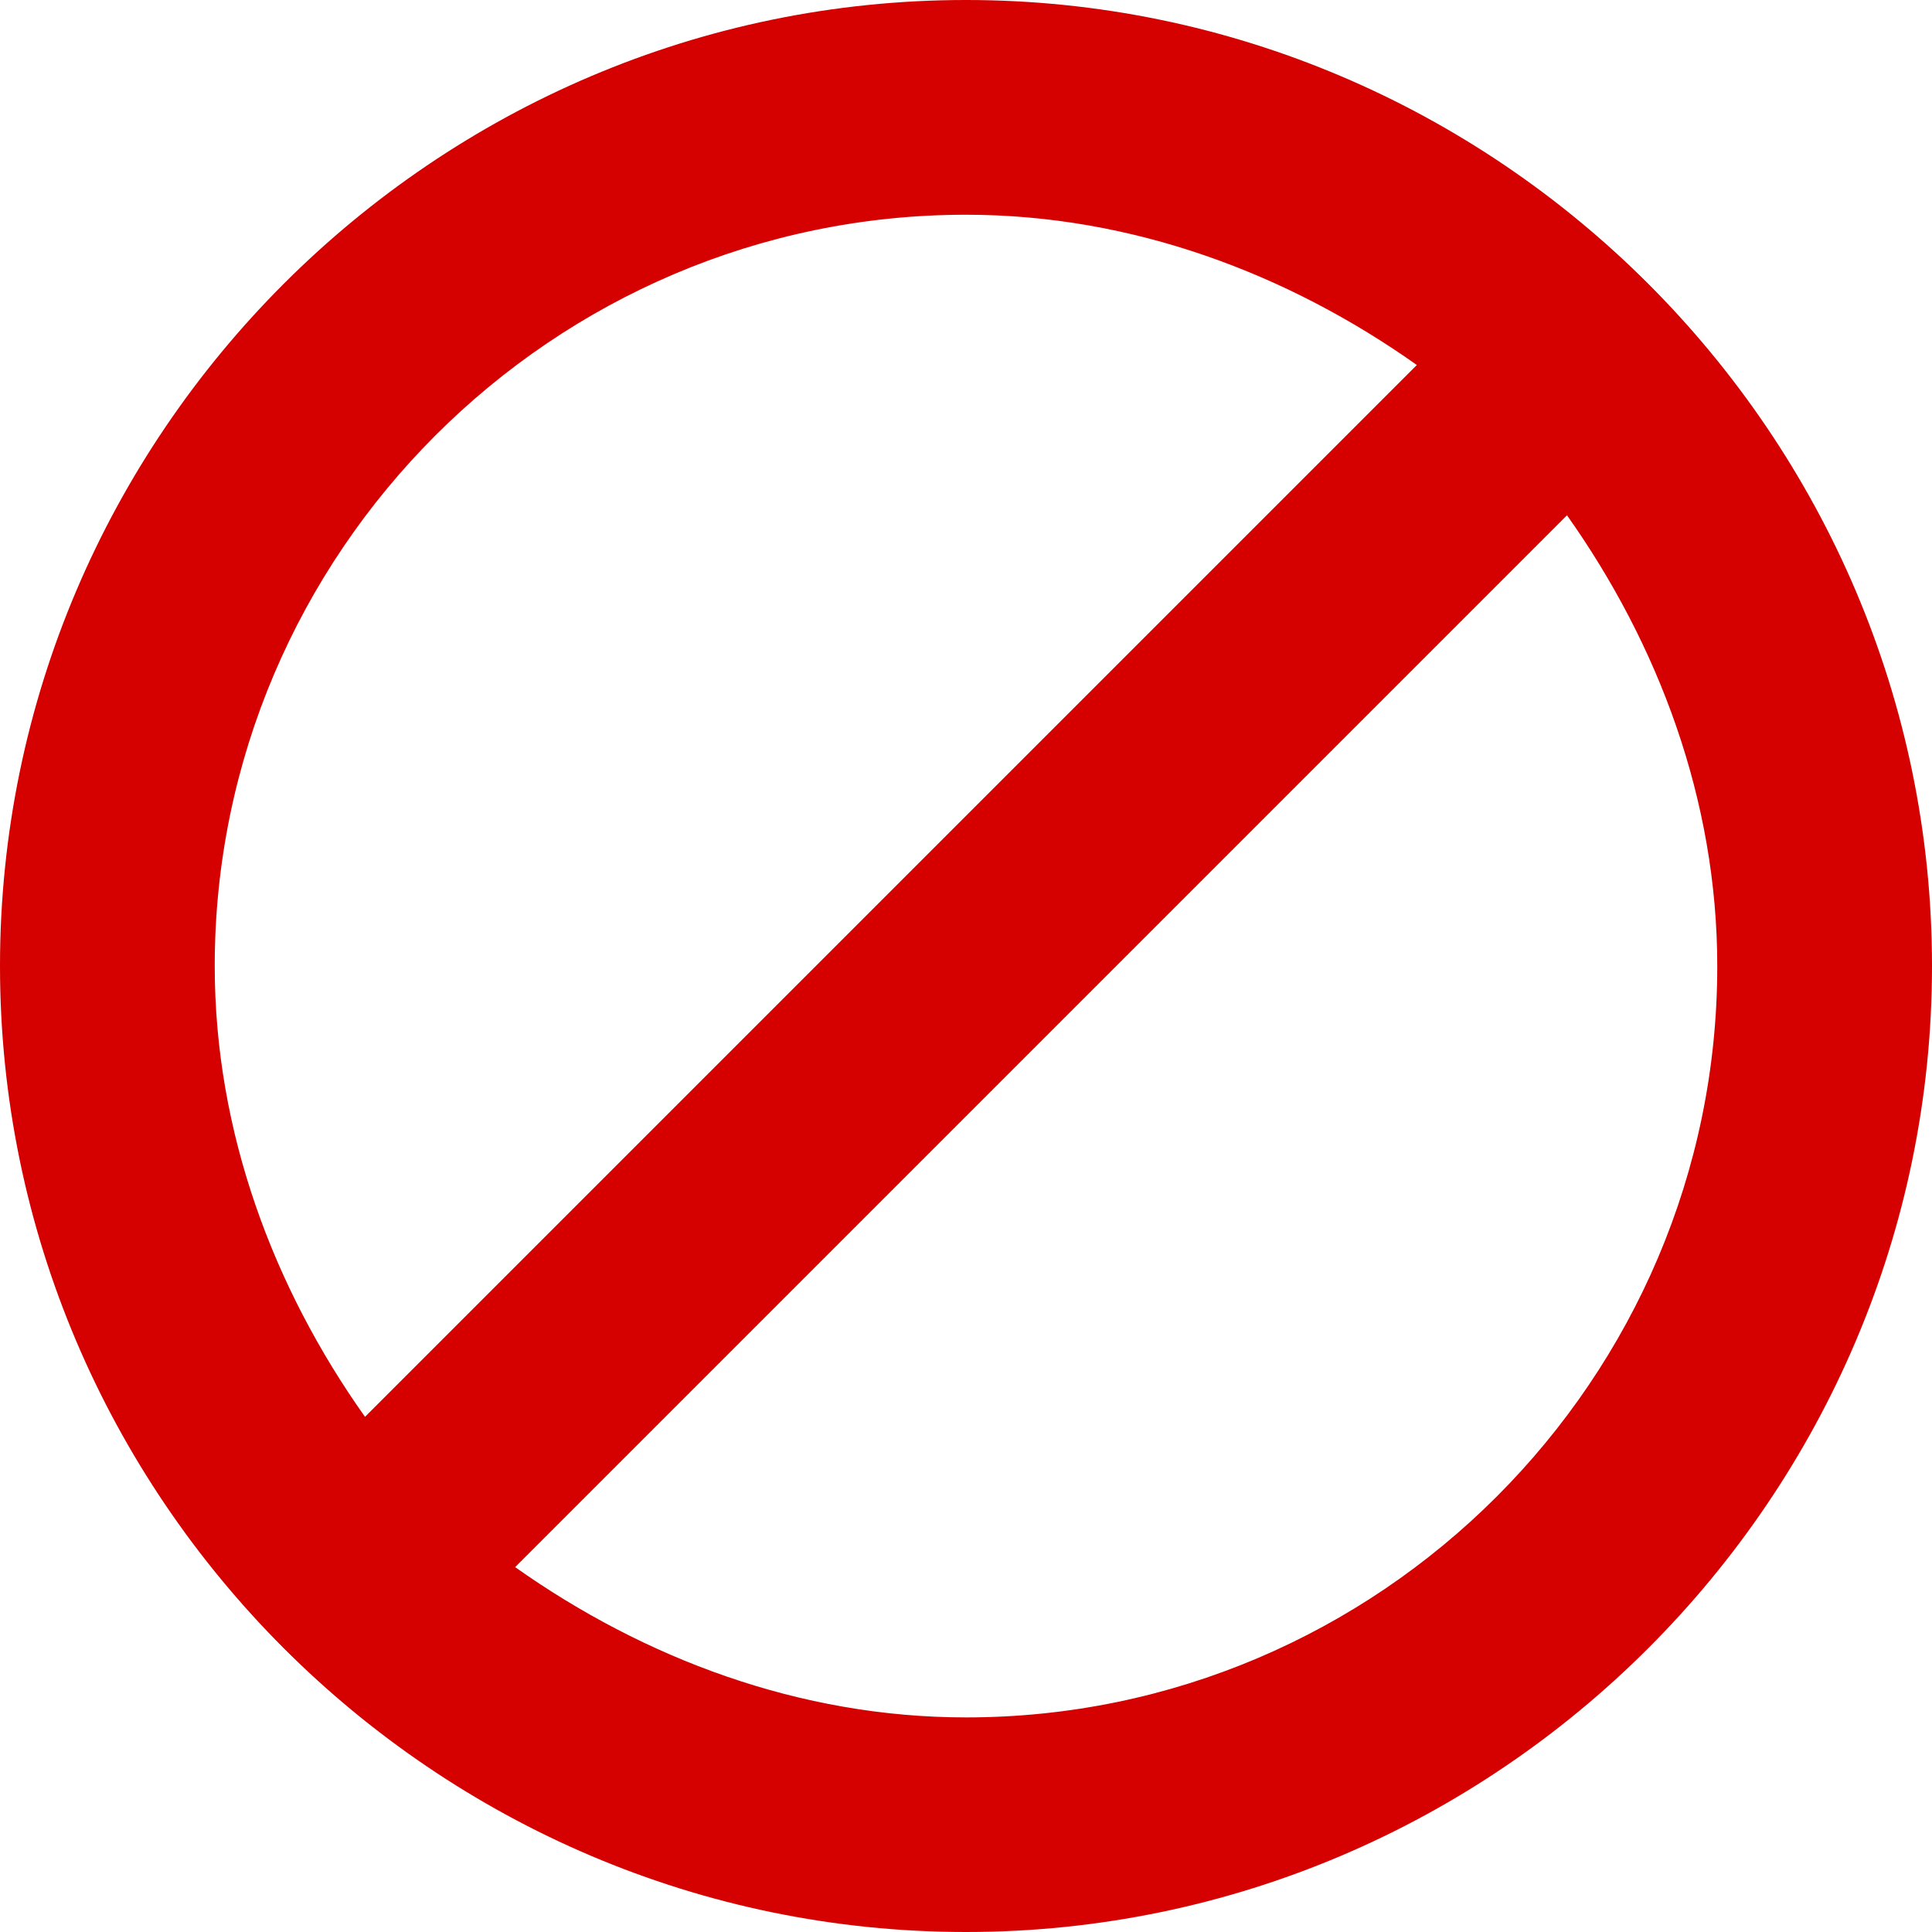 <svg xmlns="http://www.w3.org/2000/svg" width="14" height="14" fill="none" xmlns:v="https://vecta.io/nano"><path d="M7 0C3.15 0 0 3.15 0 7s3.15 7 7 7 7-3.15 7-7-3.15-7-7-7zm0 1.556c1.206 0 2.333.428 3.267 1.089l-7.622 7.622C1.983 9.333 1.556 8.206 1.556 7c0-2.994 2.45-5.444 5.444-5.444zm0 10.889c-1.206 0-2.333-.428-3.267-1.089l7.622-7.622c.661.933 1.089 2.061 1.089 3.267 0 2.994-2.45 5.444-5.444 5.444z" fill="#d50000"/></svg>